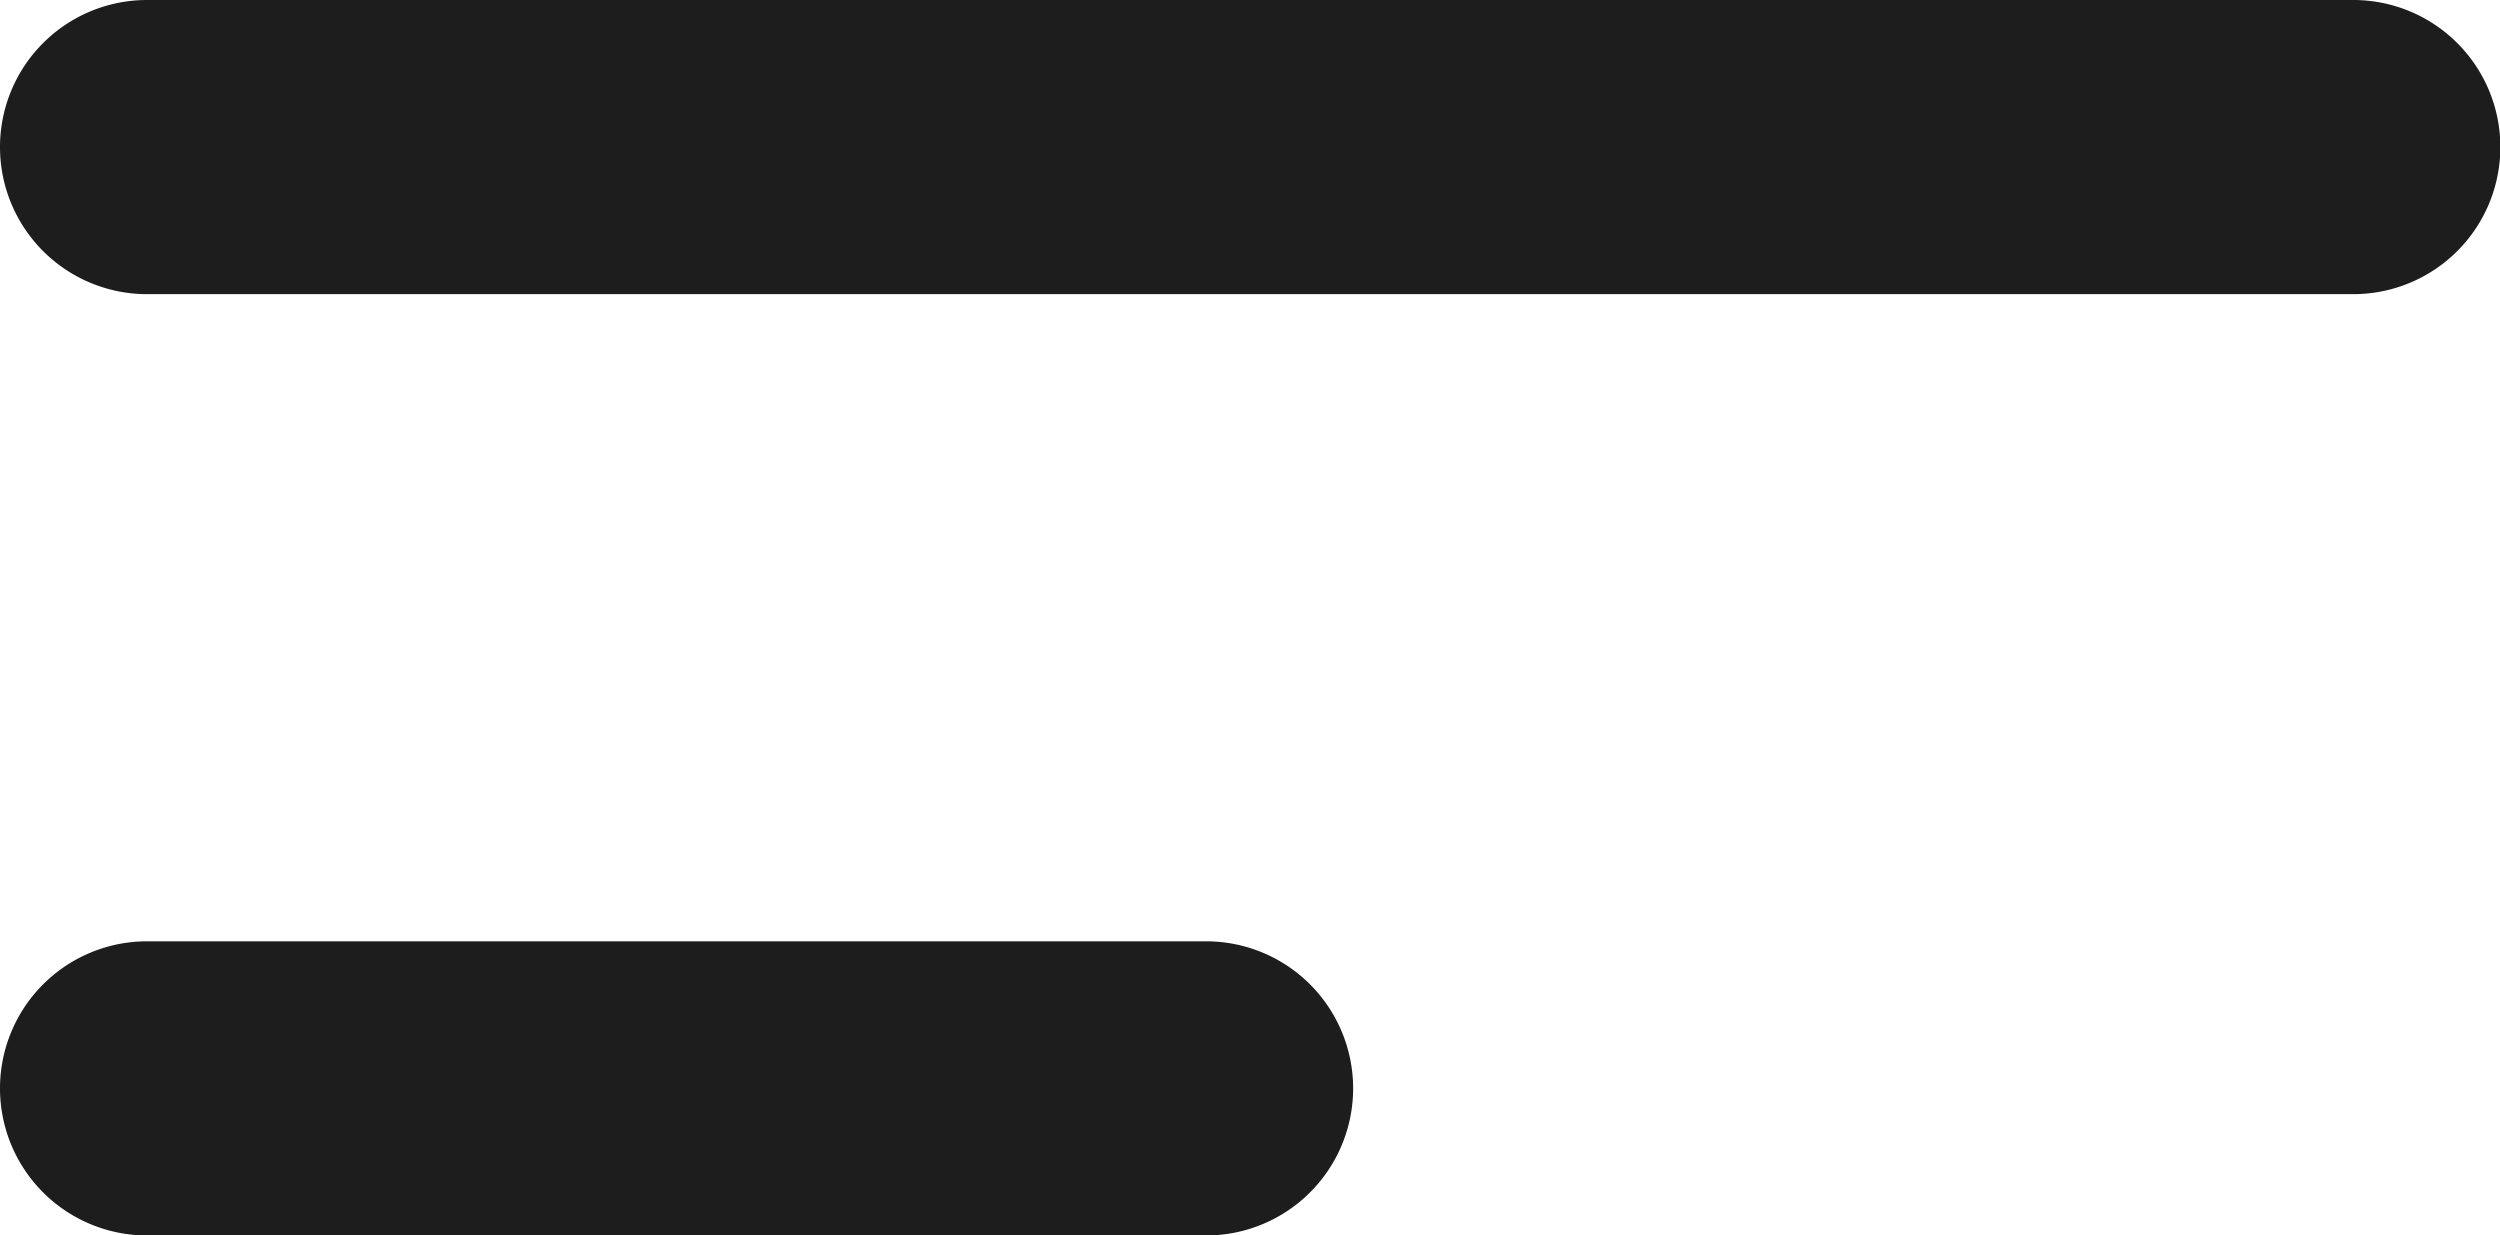 <svg xmlns="http://www.w3.org/2000/svg" width="21.247" height="10.5" viewBox="0 0 21.247 10.5">
  <g id="Group_11094" data-name="Group 11094" transform="translate(-11.25 -43.25)">
    <path id="Line_1817" data-name="Line 1817" d="M18.747,1.25H0A1.25,1.25,0,0,1-1.25,0,1.25,1.25,0,0,1,0-1.25H18.747A1.25,1.25,0,0,1,20,0,1.25,1.25,0,0,1,18.747,1.25Z" transform="translate(12.5 44.5)" fill="#1d1d1d"/>
    <path id="Line_1818" data-name="Line 1818" d="M9,1.25H0A1.25,1.25,0,0,1-1.25,0,1.25,1.25,0,0,1,0-1.25H9A1.25,1.25,0,0,1,10.25,0,1.25,1.25,0,0,1,9,1.25Z" transform="translate(12.5 52.5)" fill="#1d1d1d"/>
  </g>
</svg>
